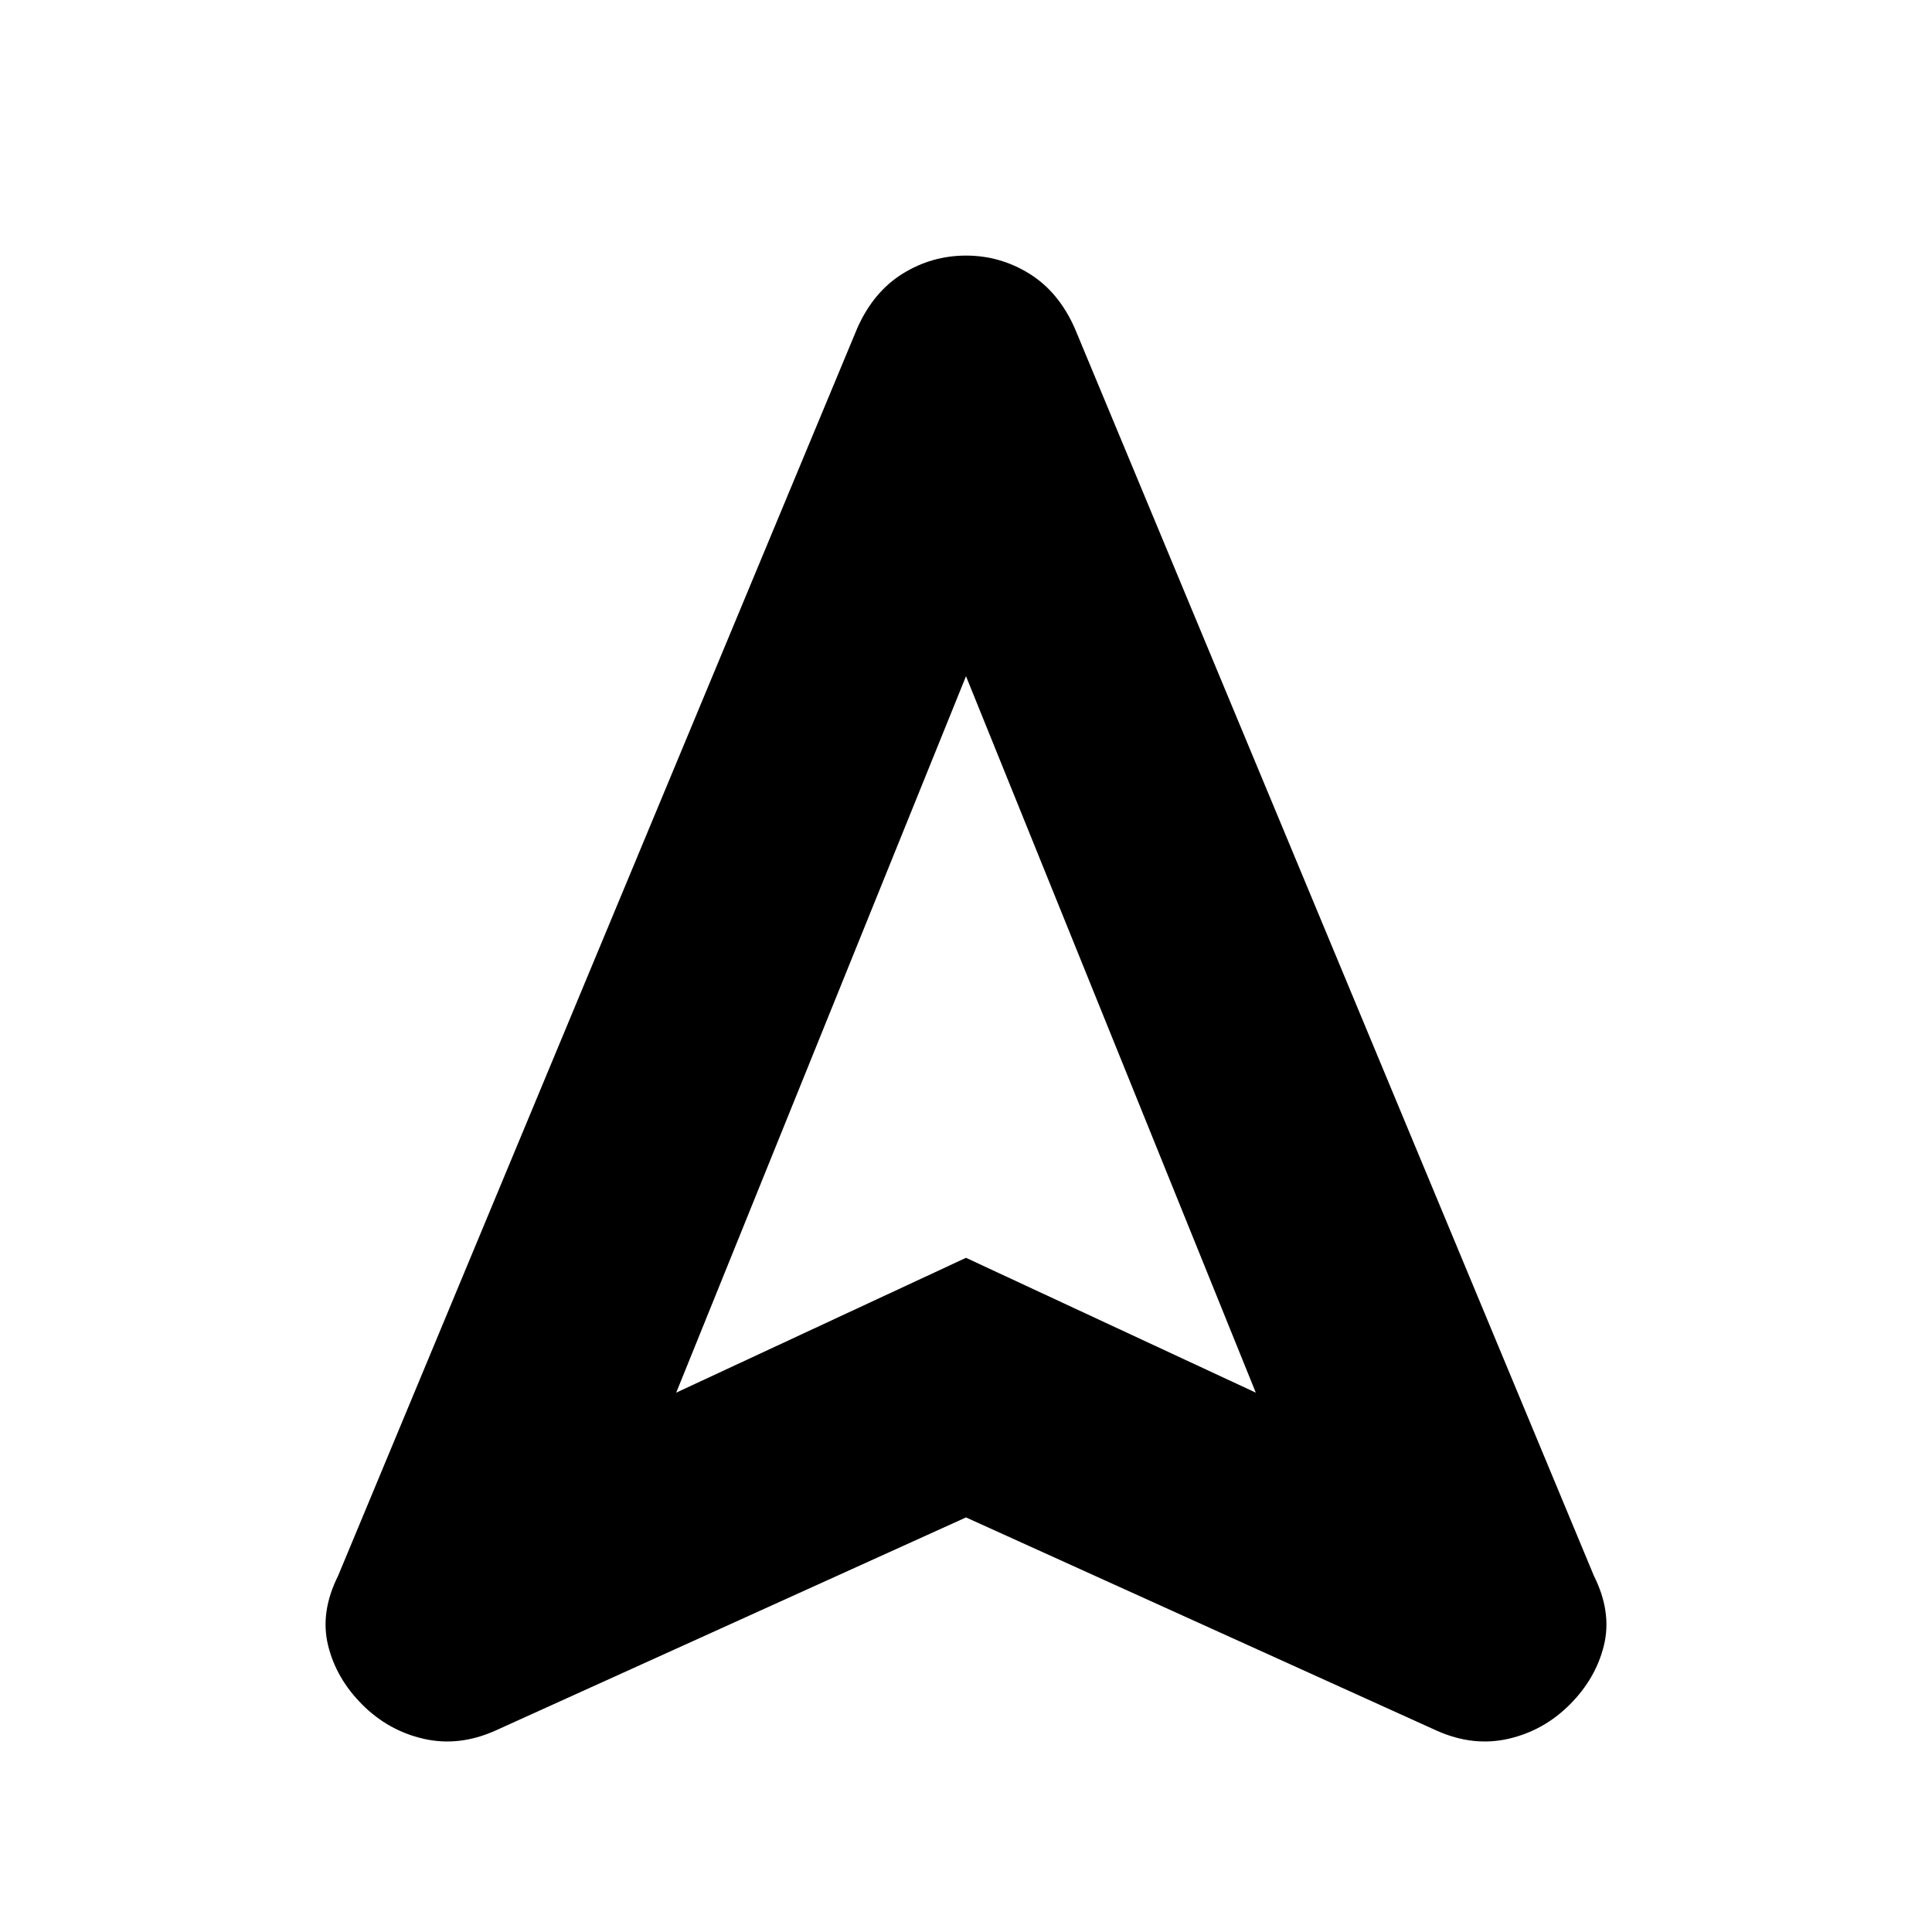 <svg xmlns="http://www.w3.org/2000/svg" height="20" viewBox="0 -960 960 960" width="20"><path d="M480-206 246-100q-18 8-35.5 4T180-113q-13-13-17-29.5t5-34.5l258-620q8-18 22.5-27t31.5-9q17 0 31.5 9t22.5 27l258 620q9 18 5 34.5T780-113q-13 13-30.5 17t-35.5-4L480-206Zm-144-62 144-67 144 67-144-356-144 356Zm144-67Z"/></svg>
